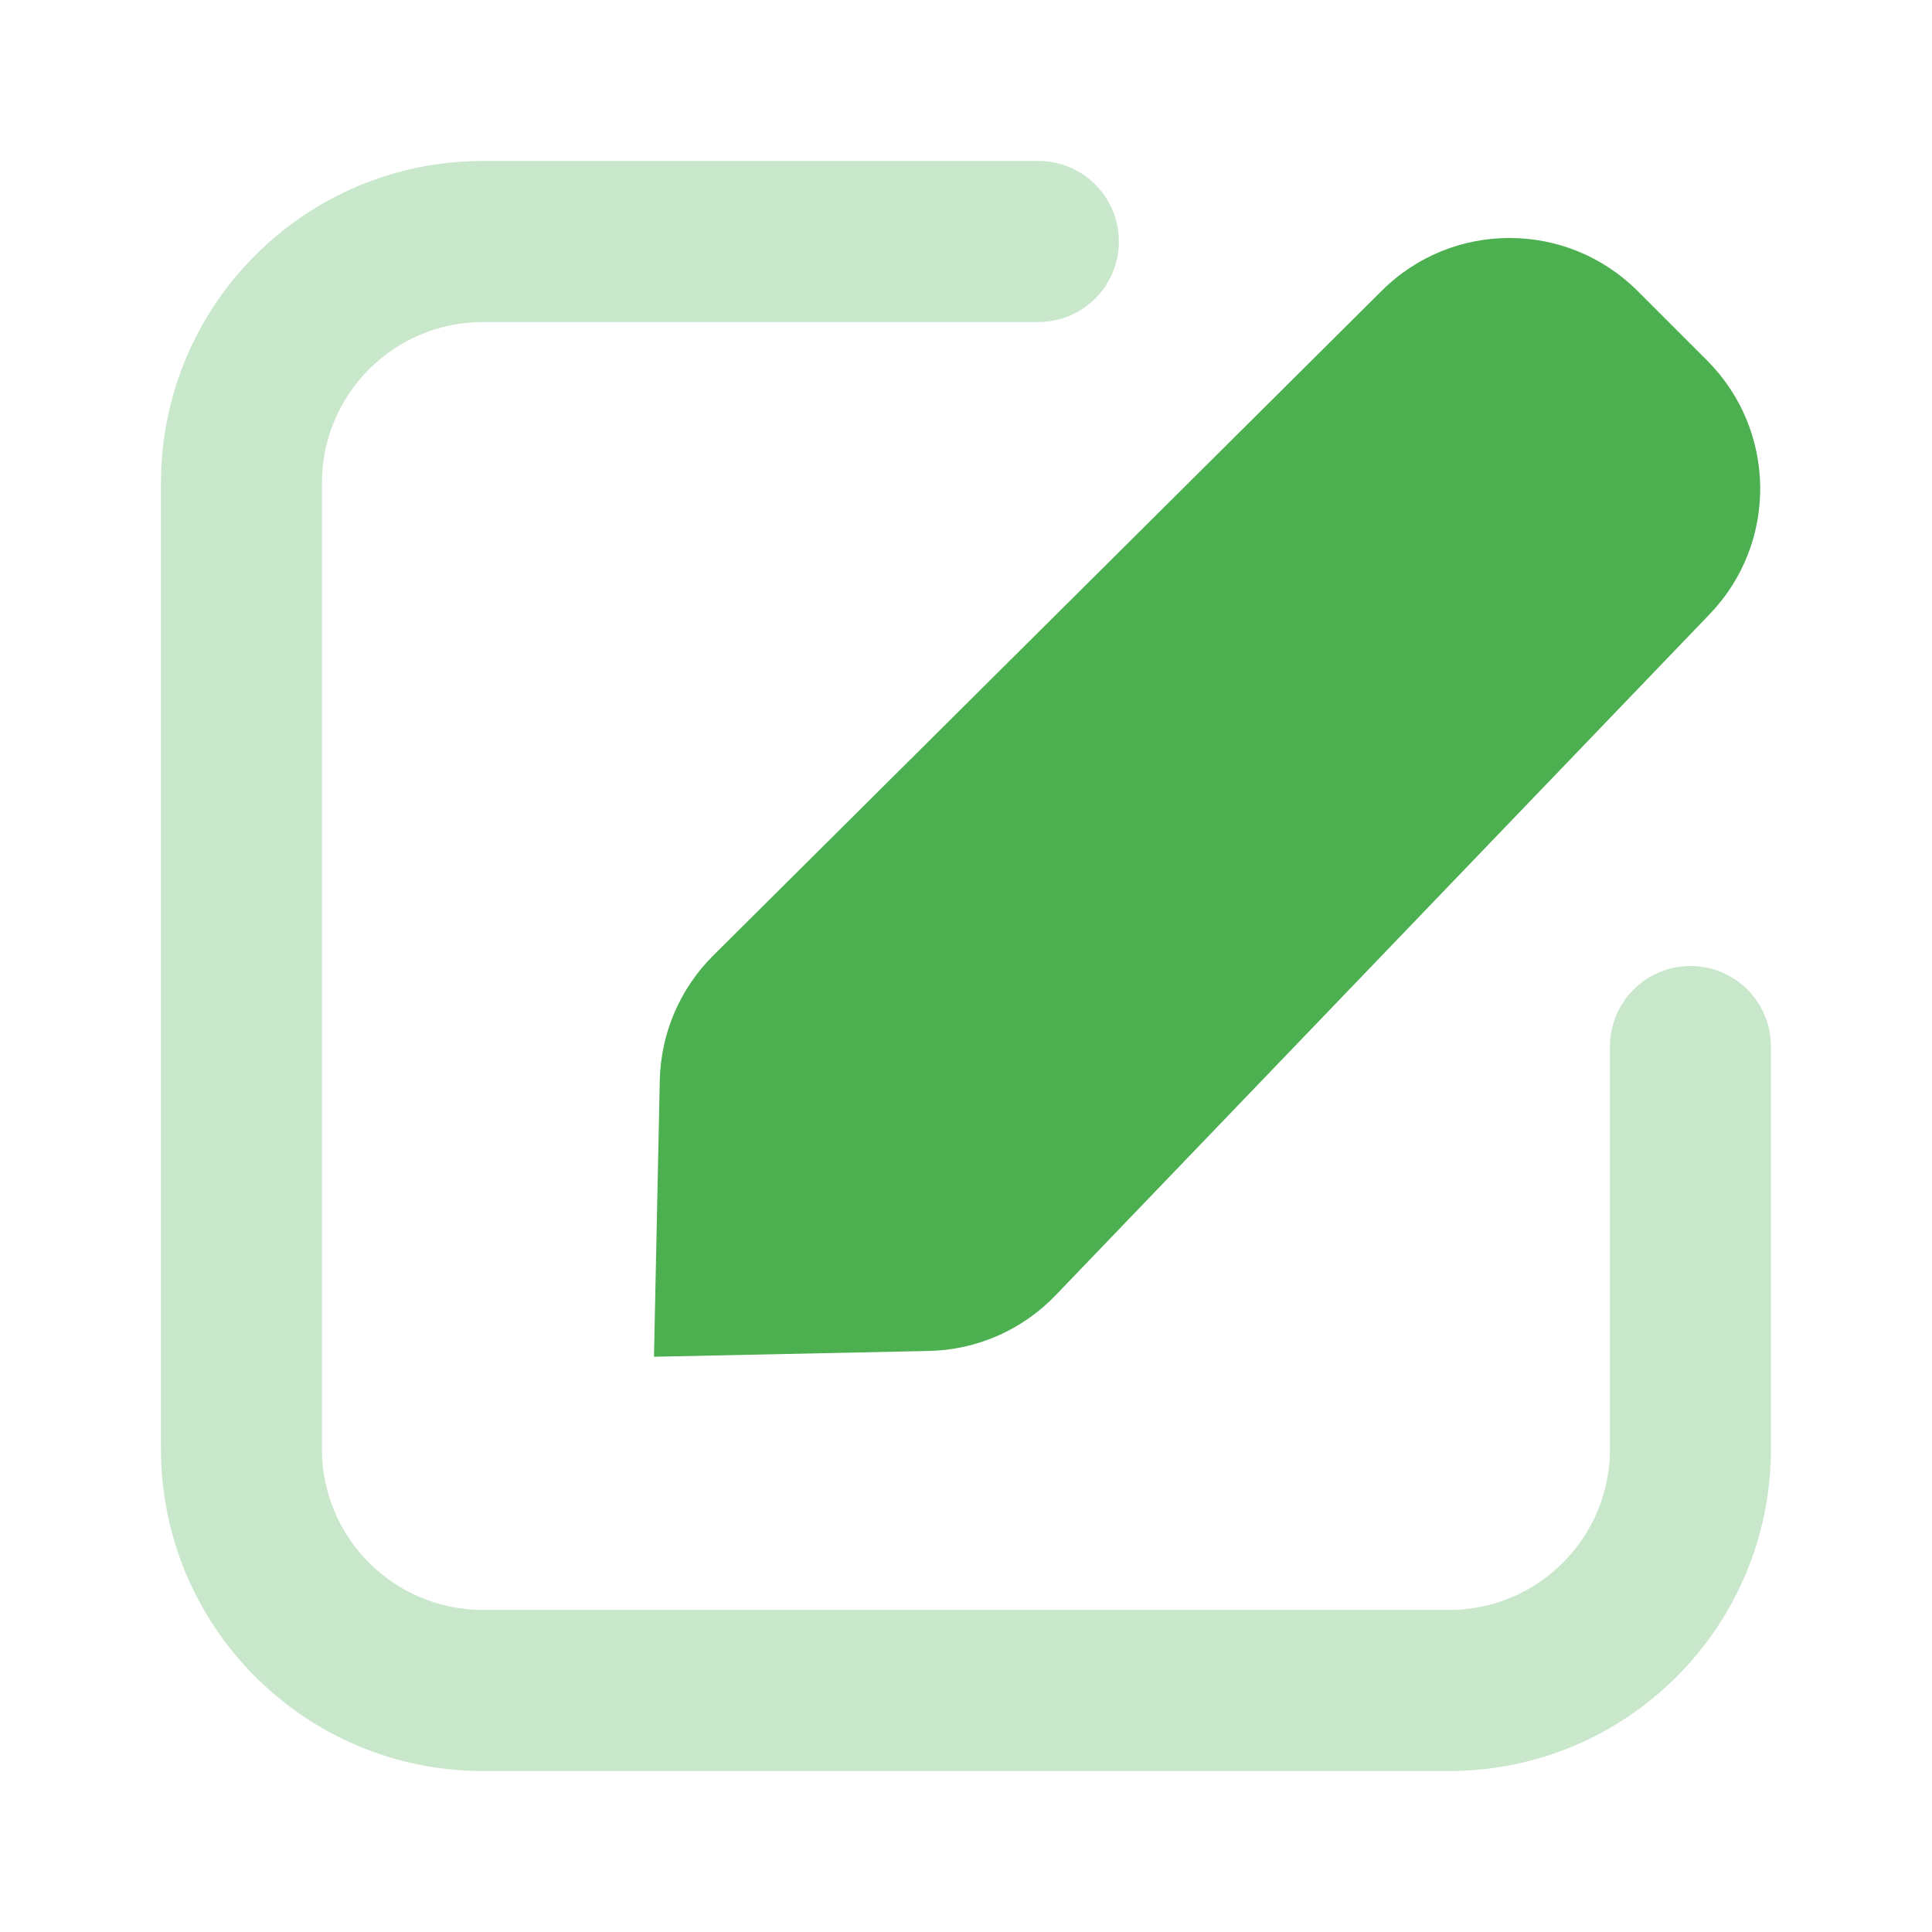 <svg width="16" height="16" viewBox="0 0 16 16" fill="none" xmlns="http://www.w3.org/2000/svg">
<path d="M14.138 2.986C14.715 3.564 14.725 4.497 14.159 5.086L8.742 10.727C8.467 11.014 8.089 11.18 7.692 11.188L5.416 11.236L5.464 8.945C5.473 8.557 5.631 8.187 5.907 7.913L11.444 2.407C12.03 1.824 12.977 1.826 13.562 2.41L14.138 2.986Z" fill="#4CAF50"/>
<path opacity="0.3" d="M8.6 1.333C8.968 1.333 9.266 1.632 9.266 2C9.266 2.368 8.968 2.667 8.6 2.667H4C3.263 2.667 2.666 3.264 2.666 4V12C2.666 12.736 3.263 13.333 4 13.333H12C12.736 13.333 13.333 12.736 13.333 12V8.667C13.333 8.298 13.632 8 14 8C14.368 8 14.666 8.298 14.666 8.667V12C14.666 13.473 13.472 14.667 12 14.667H4C2.527 14.667 1.333 13.473 1.333 12V4C1.333 2.527 2.527 1.333 4 1.333H8.6Z" fill="#4CAF50"/>
</svg>
